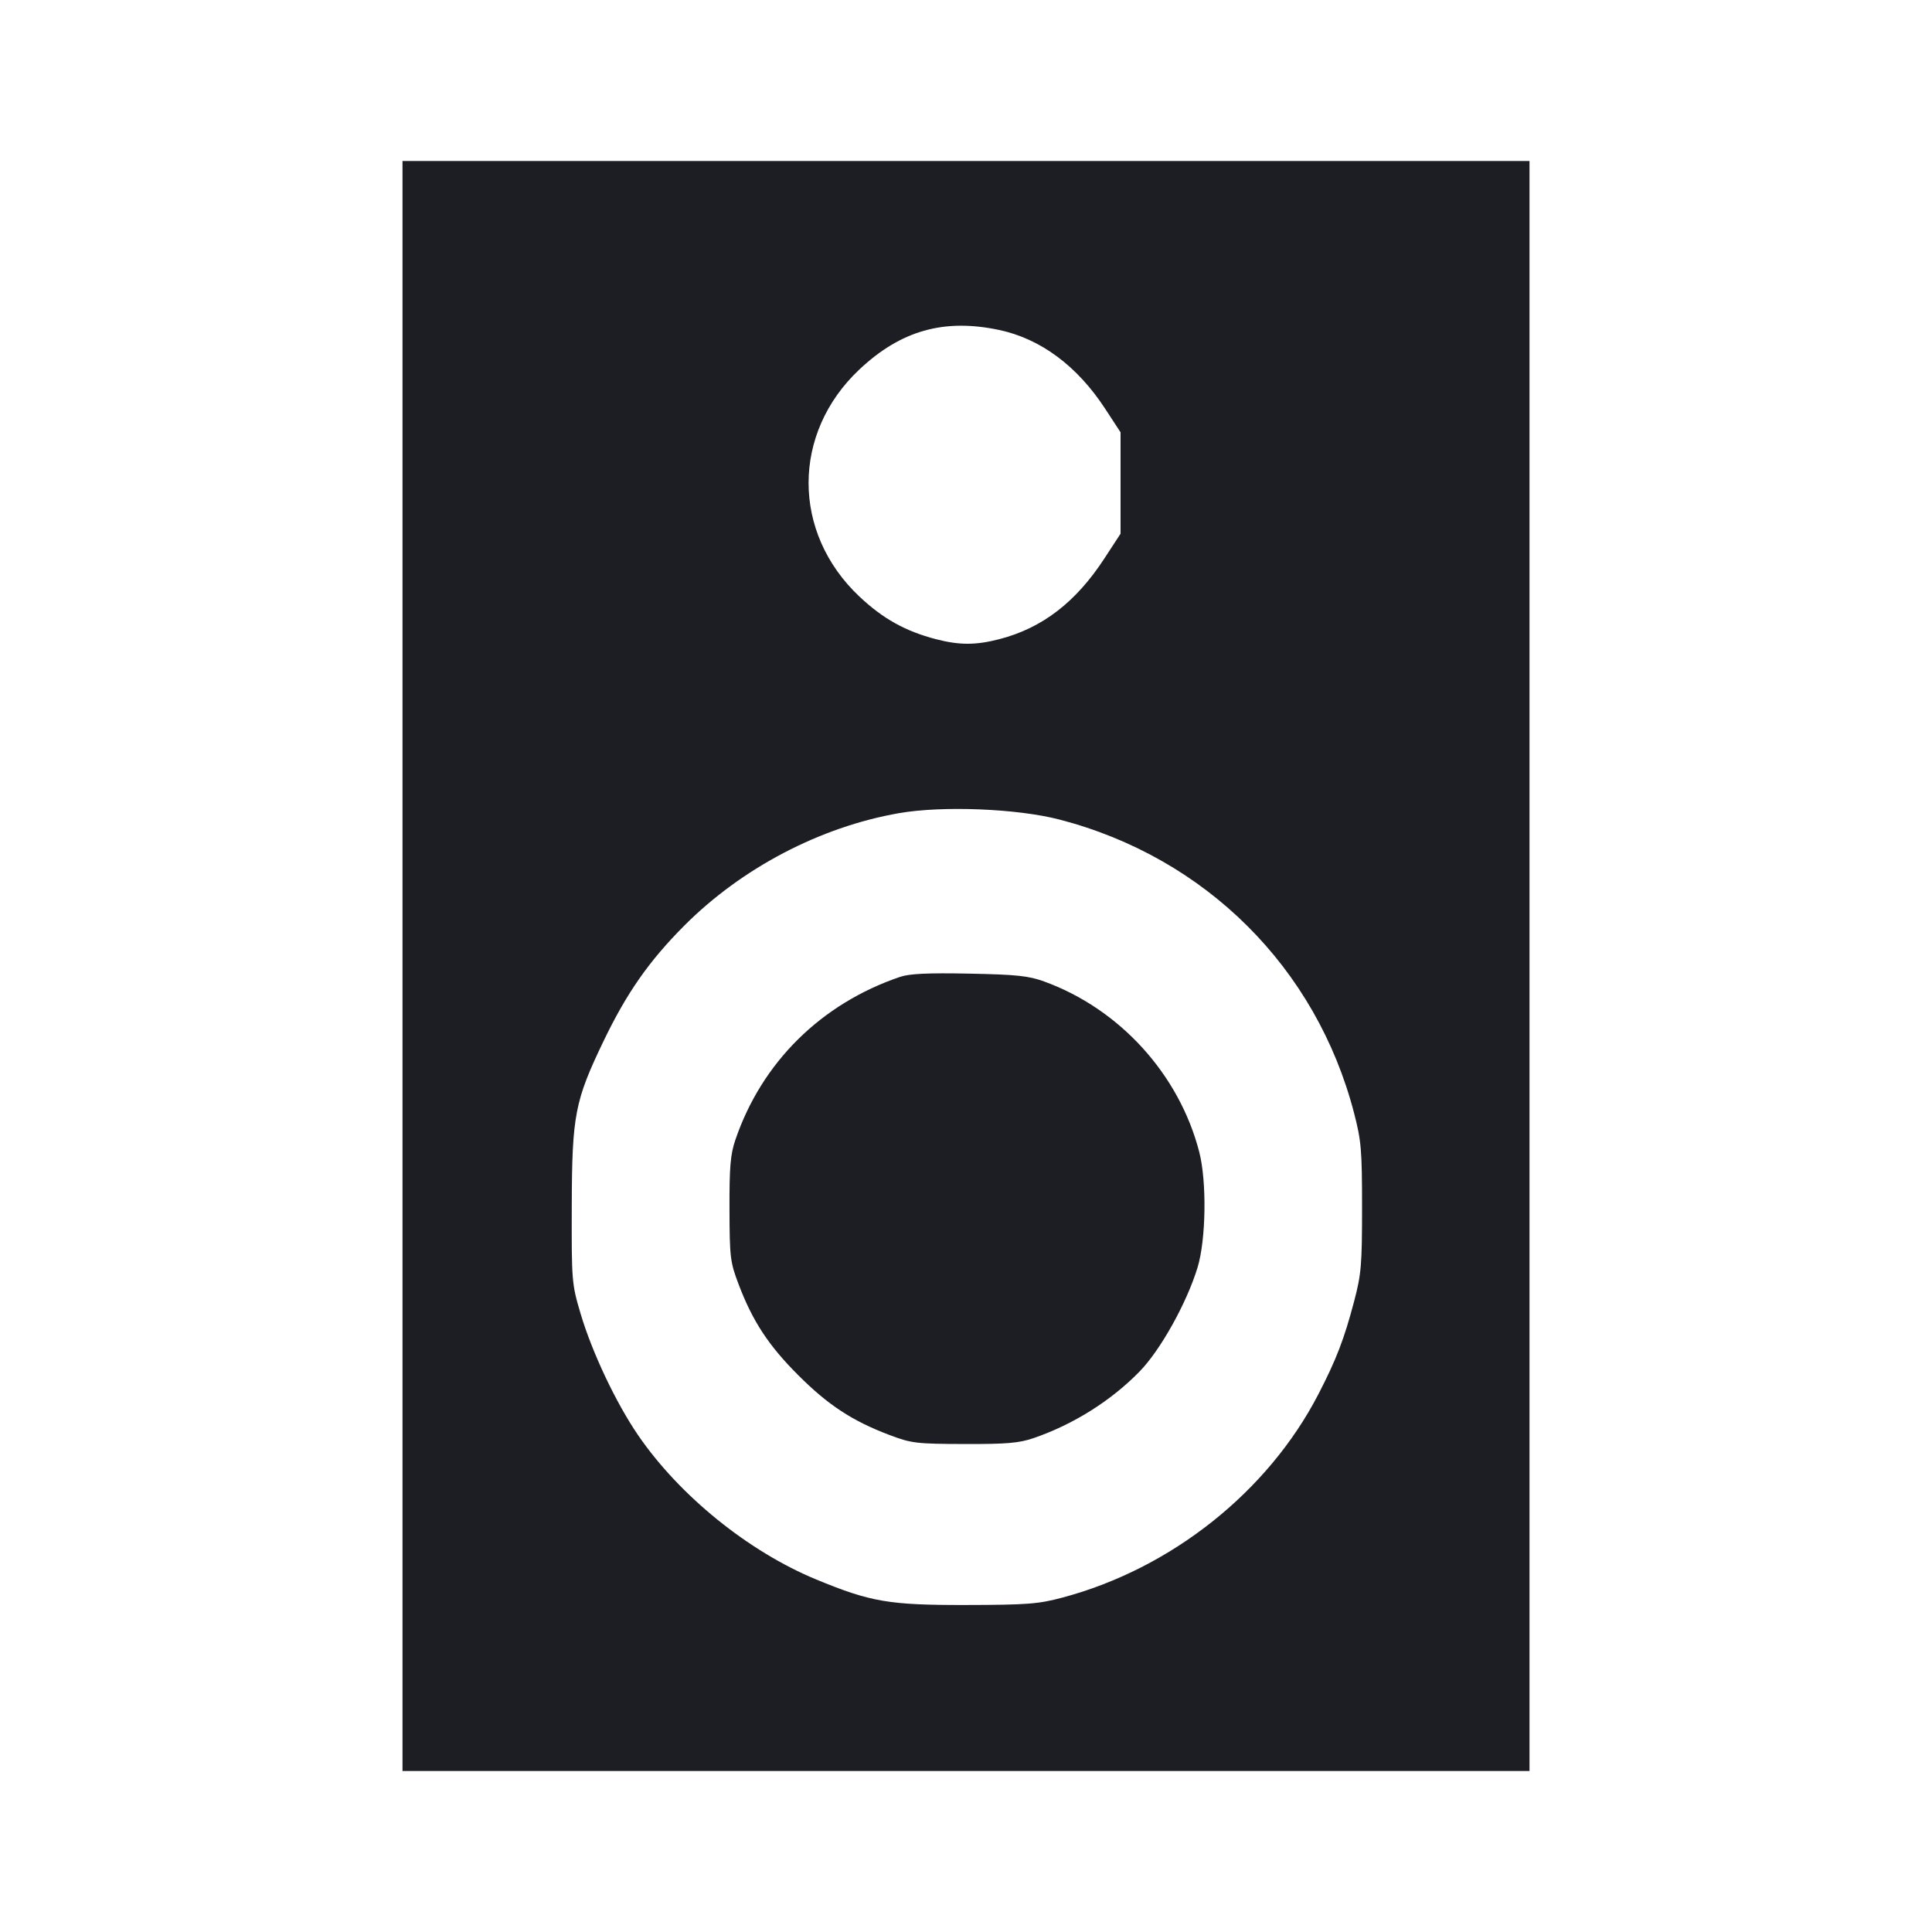 <svg viewBox="0 0 2400 2400" fill="none" xmlns="http://www.w3.org/2000/svg"><path d="M500.000 1200.000 L 500.000 2200.000 1200.000 2200.000 L 1900.000 2200.000 1900.000 1200.000 L 1900.000 200.000 1200.000 200.000 L 500.000 200.000 500.000 1200.000 M1241.122 409.886 C 1292.607 420.796,1338.046 454.509,1372.703 507.513 L 1392.000 537.026 1392.000 600.000 L 1392.000 662.974 1371.822 693.883 C 1336.456 748.059,1294.845 780.068,1241.834 793.875 C 1212.221 801.588,1191.872 801.613,1162.528 793.970 C 1124.632 784.099,1096.705 768.523,1067.493 740.967 C 983.485 661.718,983.417 538.346,1067.338 459.180 C 1118.845 410.591,1172.553 395.356,1241.122 409.886 M1316.000 1018.058 C 1497.618 1065.153,1635.173 1202.161,1682.075 1382.676 C 1691.020 1417.103,1692.000 1428.690,1692.000 1500.000 C 1692.000 1571.311,1691.026 1582.821,1682.139 1616.562 C 1669.772 1663.516,1659.970 1688.986,1637.715 1732.000 C 1575.046 1853.127,1455.131 1948.437,1320.000 1984.525 C 1289.788 1992.593,1276.418 1993.624,1200.000 1993.778 C 1104.443 1993.970,1081.633 1990.077,1013.701 1961.979 C 929.596 1927.191,844.164 1857.974,792.741 1782.956 C 765.284 1742.901,735.510 1680.015,721.270 1632.000 C 710.233 1594.785,710.006 1592.017,710.273 1498.000 C 710.593 1385.320,714.013 1367.608,749.825 1293.132 C 778.522 1233.453,806.252 1193.806,850.000 1149.904 C 921.275 1078.379,1018.684 1027.313,1116.543 1010.171 C 1170.508 1000.718,1263.276 1004.386,1316.000 1018.058 M1118.000 1213.535 C 1019.847 1246.924,946.301 1319.737,913.497 1416.000 C 907.355 1434.024,906.034 1449.568,906.191 1502.000 C 906.369 1561.999,907.075 1567.830,917.474 1595.269 C 934.922 1641.307,954.587 1671.288,991.650 1708.350 C 1028.712 1745.413,1058.693 1765.078,1104.731 1782.526 C 1132.170 1792.925,1138.001 1793.631,1198.000 1793.809 C 1250.655 1793.966,1265.900 1792.661,1284.000 1786.447 C 1333.394 1769.489,1380.149 1740.104,1415.658 1703.702 C 1441.620 1677.088,1474.145 1618.733,1487.627 1574.579 C 1498.209 1539.924,1499.246 1467.681,1489.691 1430.809 C 1464.714 1334.418,1390.889 1253.320,1297.101 1219.246 C 1277.706 1212.199,1262.771 1210.631,1204.000 1209.473 C 1152.375 1208.455,1129.800 1209.521,1118.000 1213.535 " fill="#1D1E23" stroke="none" fill-rule="evenodd"/></svg>